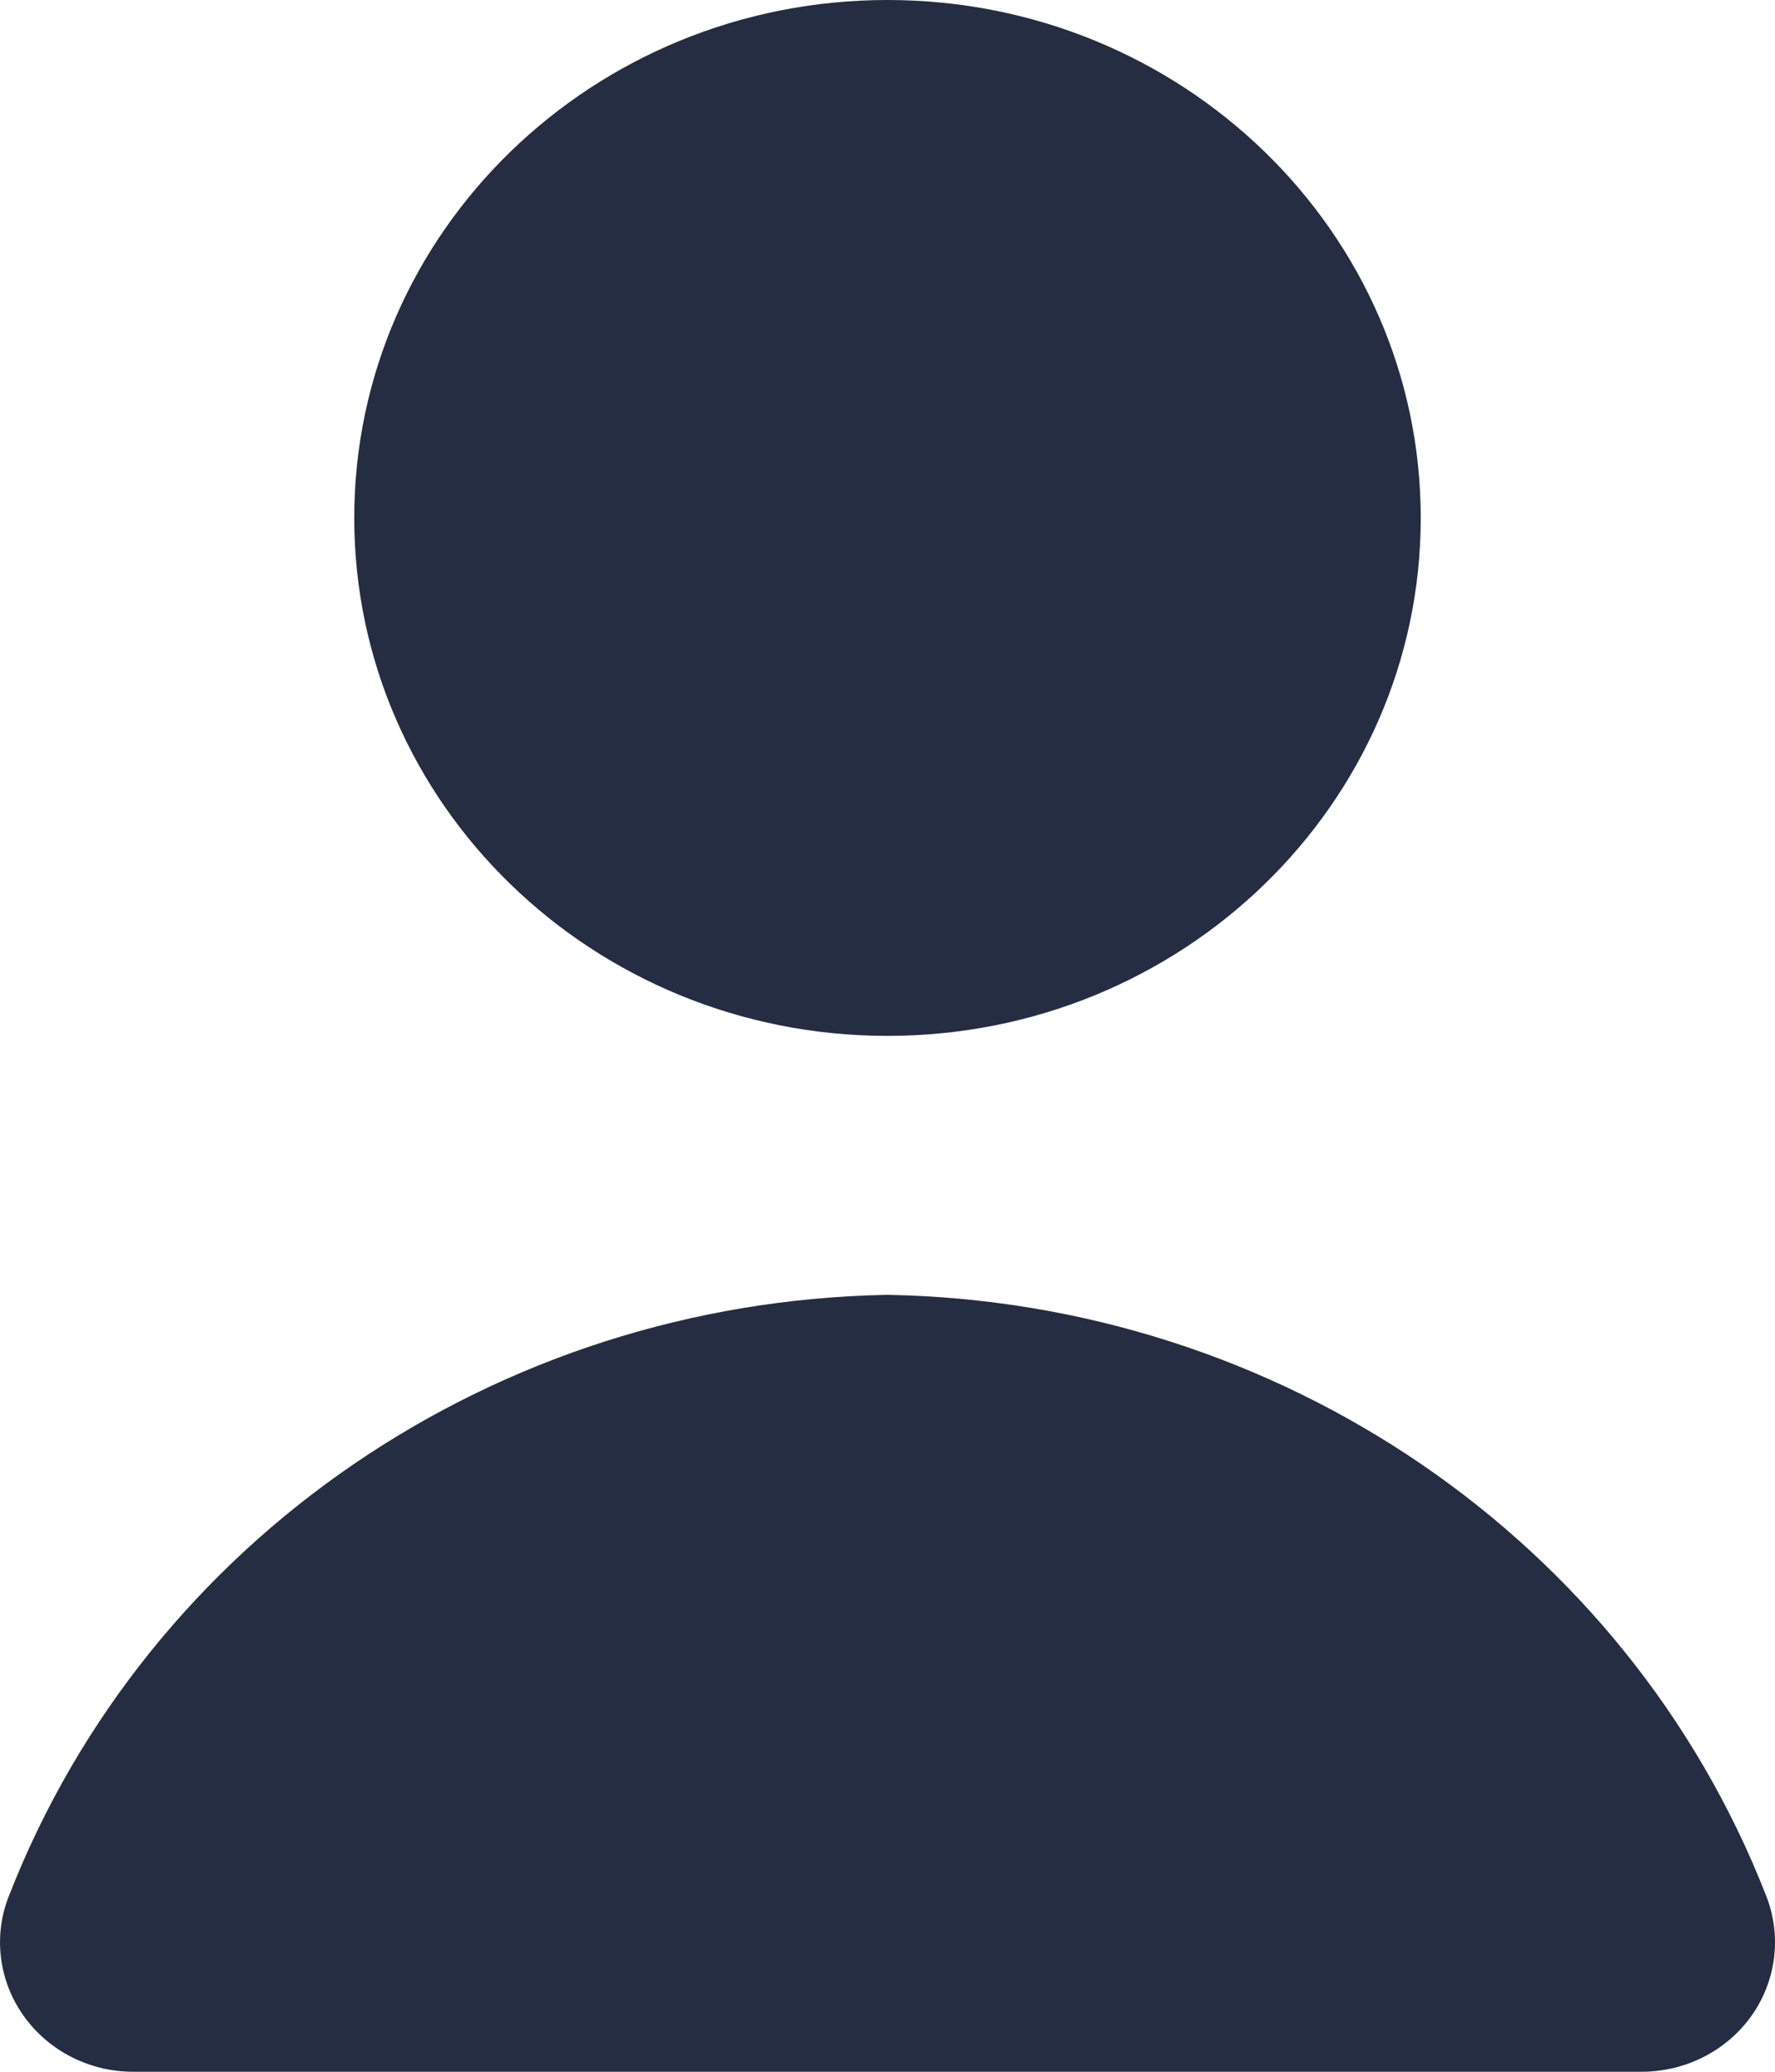 <svg width="12" height="14" viewBox="0 0 12 14" fill="none" xmlns="http://www.w3.org/2000/svg">
<path fill-rule="evenodd" clip-rule="evenodd" d="M9.605 3.5C9.605 5.433 7.991 7 6 7C4.009 7 2.395 5.433 2.395 3.5C2.395 1.567 4.009 0 6 0C7.991 0 9.605 1.567 9.605 3.5ZM0.063 12.805C1.003 10.402 3.353 8.797 6 8.75C8.647 8.797 10.997 10.402 11.938 12.805C12.047 13.076 12.011 13.382 11.841 13.622C11.671 13.861 11.389 14.003 11.088 14H0.91C0.61 14.003 0.329 13.861 0.159 13.621C-0.011 13.381 -0.047 13.075 0.063 12.805Z" fill="#242D42"/>
</svg>
